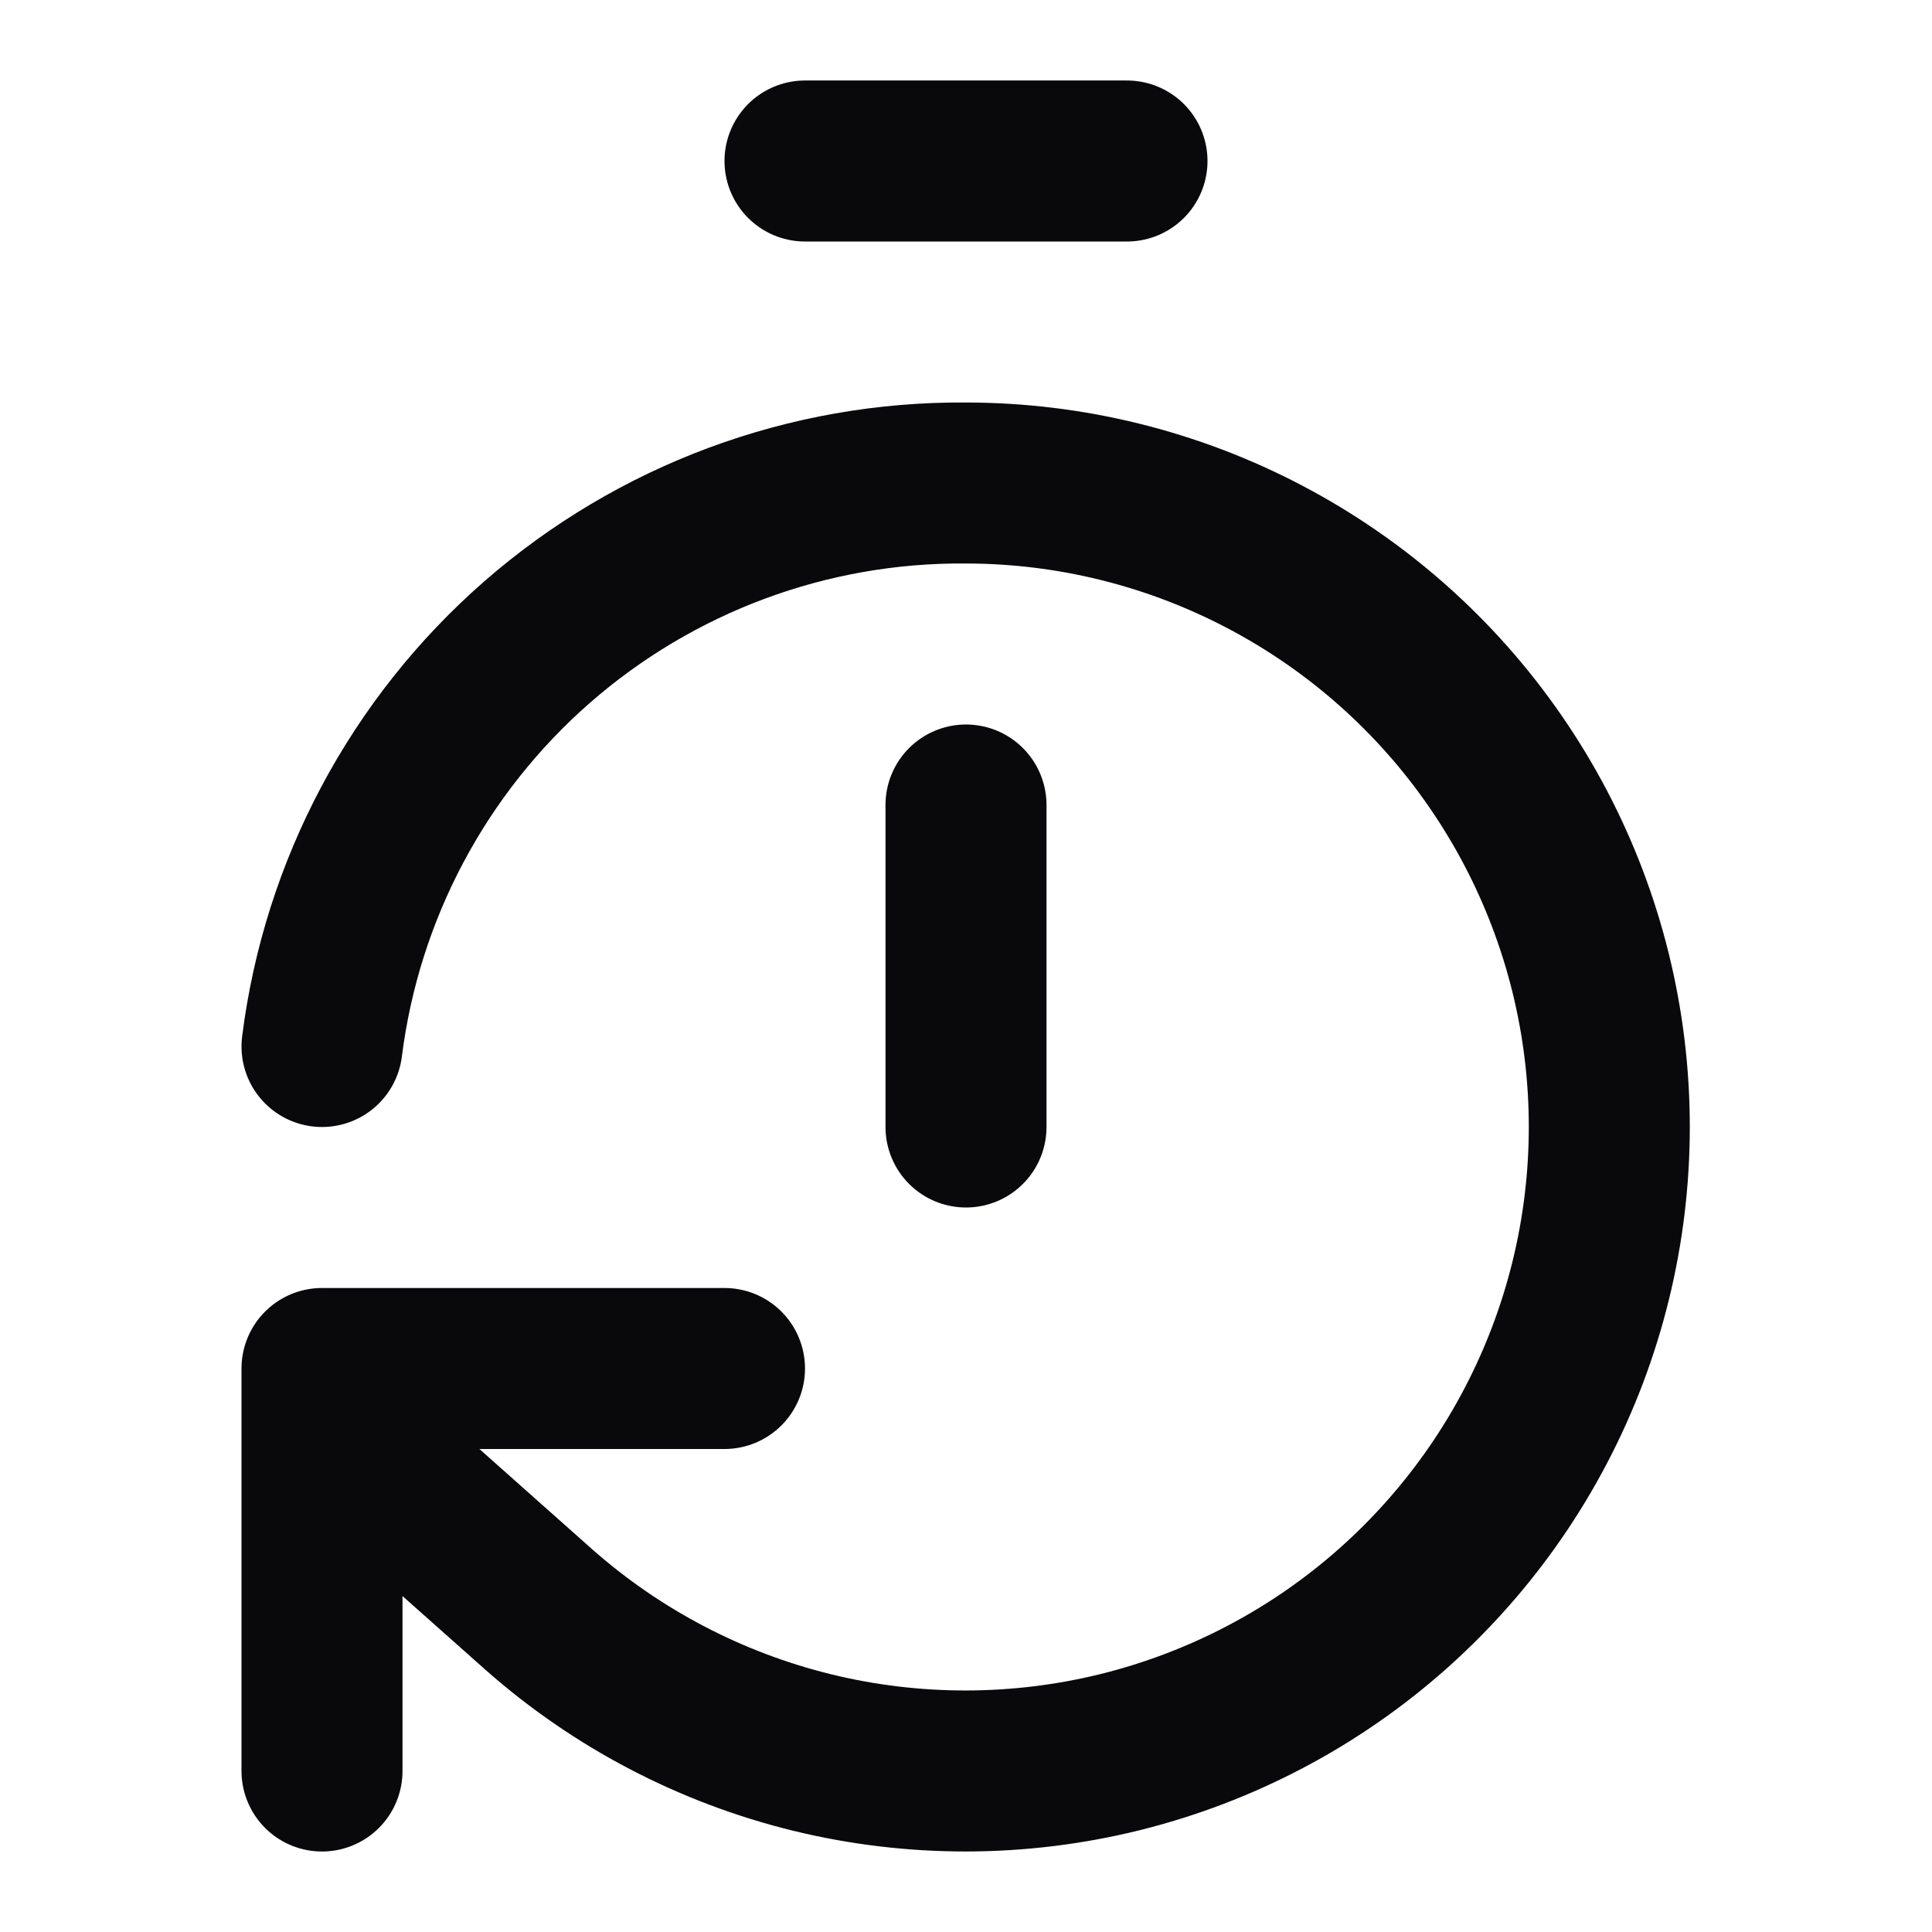 <svg width="24" height="24" viewBox="0 0 24 24" fill="none" xmlns="http://www.w3.org/2000/svg">
<path d="M10 2H14M12 14V10M4 13C4.245 11.056 5.195 9.269 6.669 7.979C8.144 6.689 10.041 5.984 12 6C13.294 6.001 14.568 6.316 15.714 6.919C16.859 7.521 17.842 8.392 18.576 9.457C19.311 10.522 19.777 11.749 19.933 13.034C20.089 14.319 19.931 15.622 19.473 16.832C19.015 18.042 18.27 19.123 17.302 19.983C16.335 20.842 15.173 21.453 13.917 21.765C12.661 22.076 11.348 22.078 10.091 21.771C8.834 21.463 7.671 20.856 6.7 20L4 17.6M9 17H4V22" stroke="#09090B" stroke-width="2" stroke-linecap="round" stroke-linejoin="round"/>
</svg>
